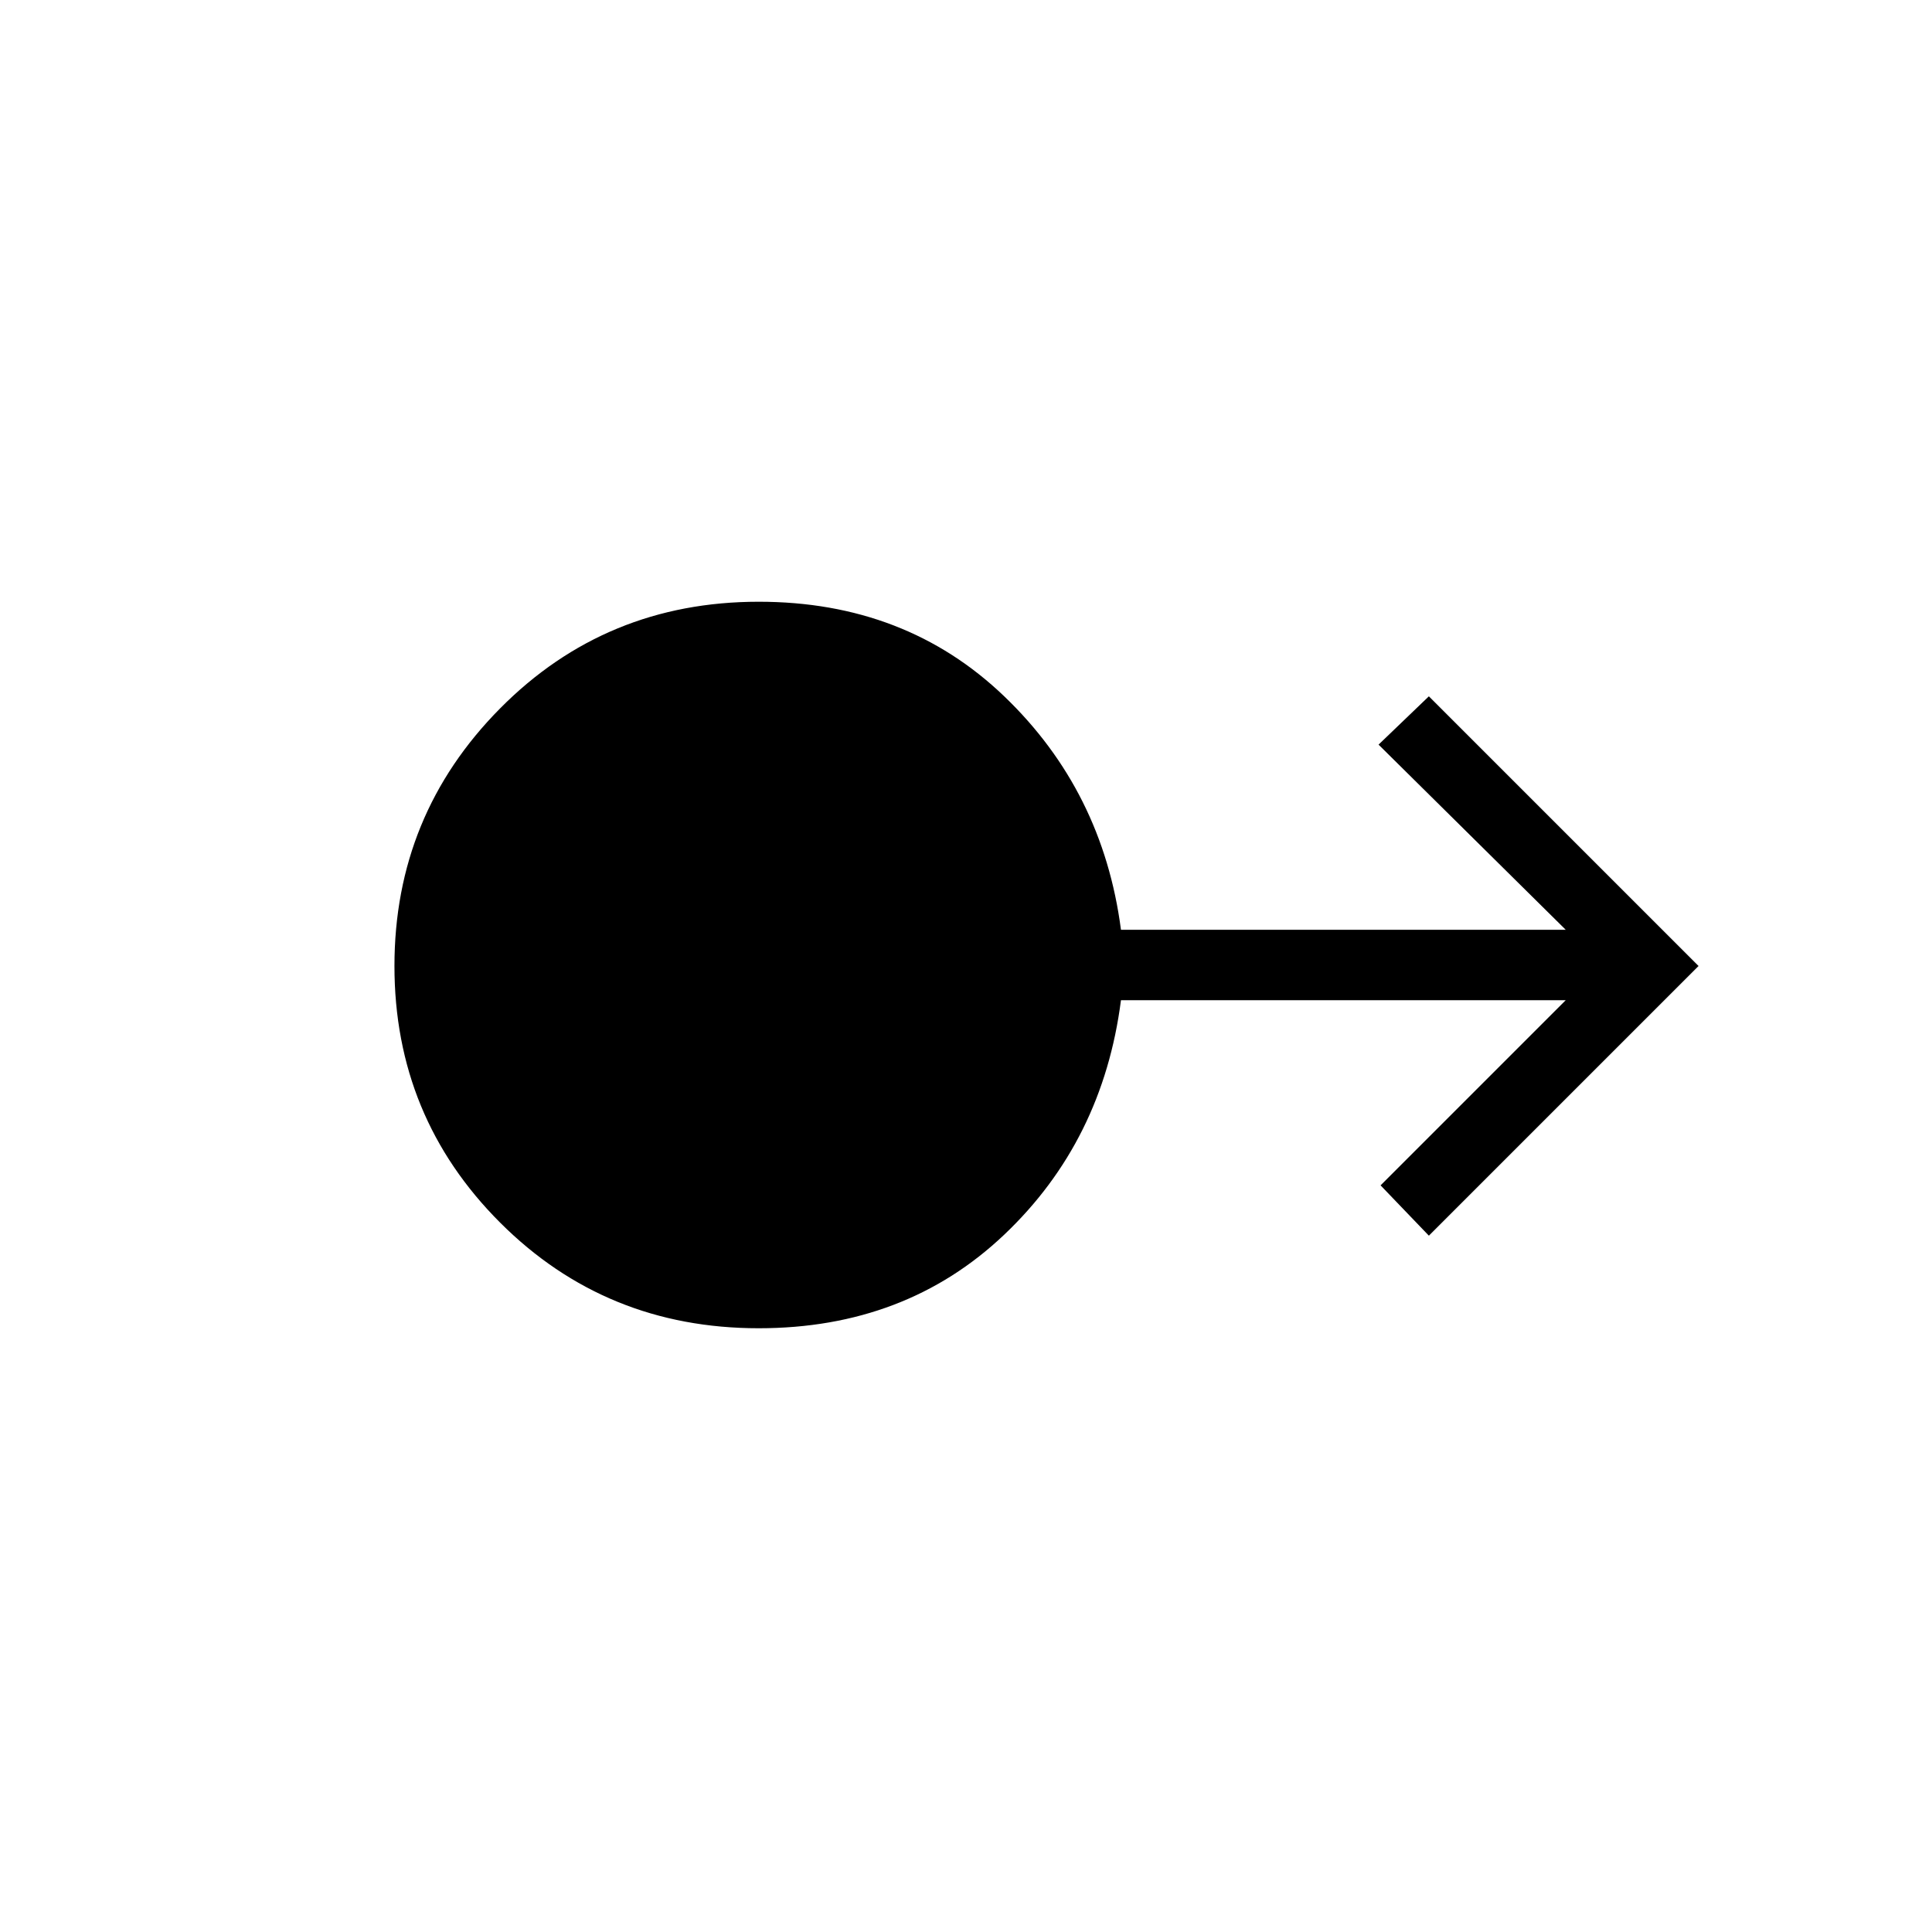 <svg xmlns="http://www.w3.org/2000/svg" height="48" viewBox="0 -960 960 960" width="48"><path d="M377-300q-76 0-128.5-52.5T196-480q0-75 52.5-128T377-661q73 0 122 47t58 116h221l-93-92 25-24 134 134-134 134-24-25 92-92H557q-9 70-58 116.5T377-300Z"/></svg>